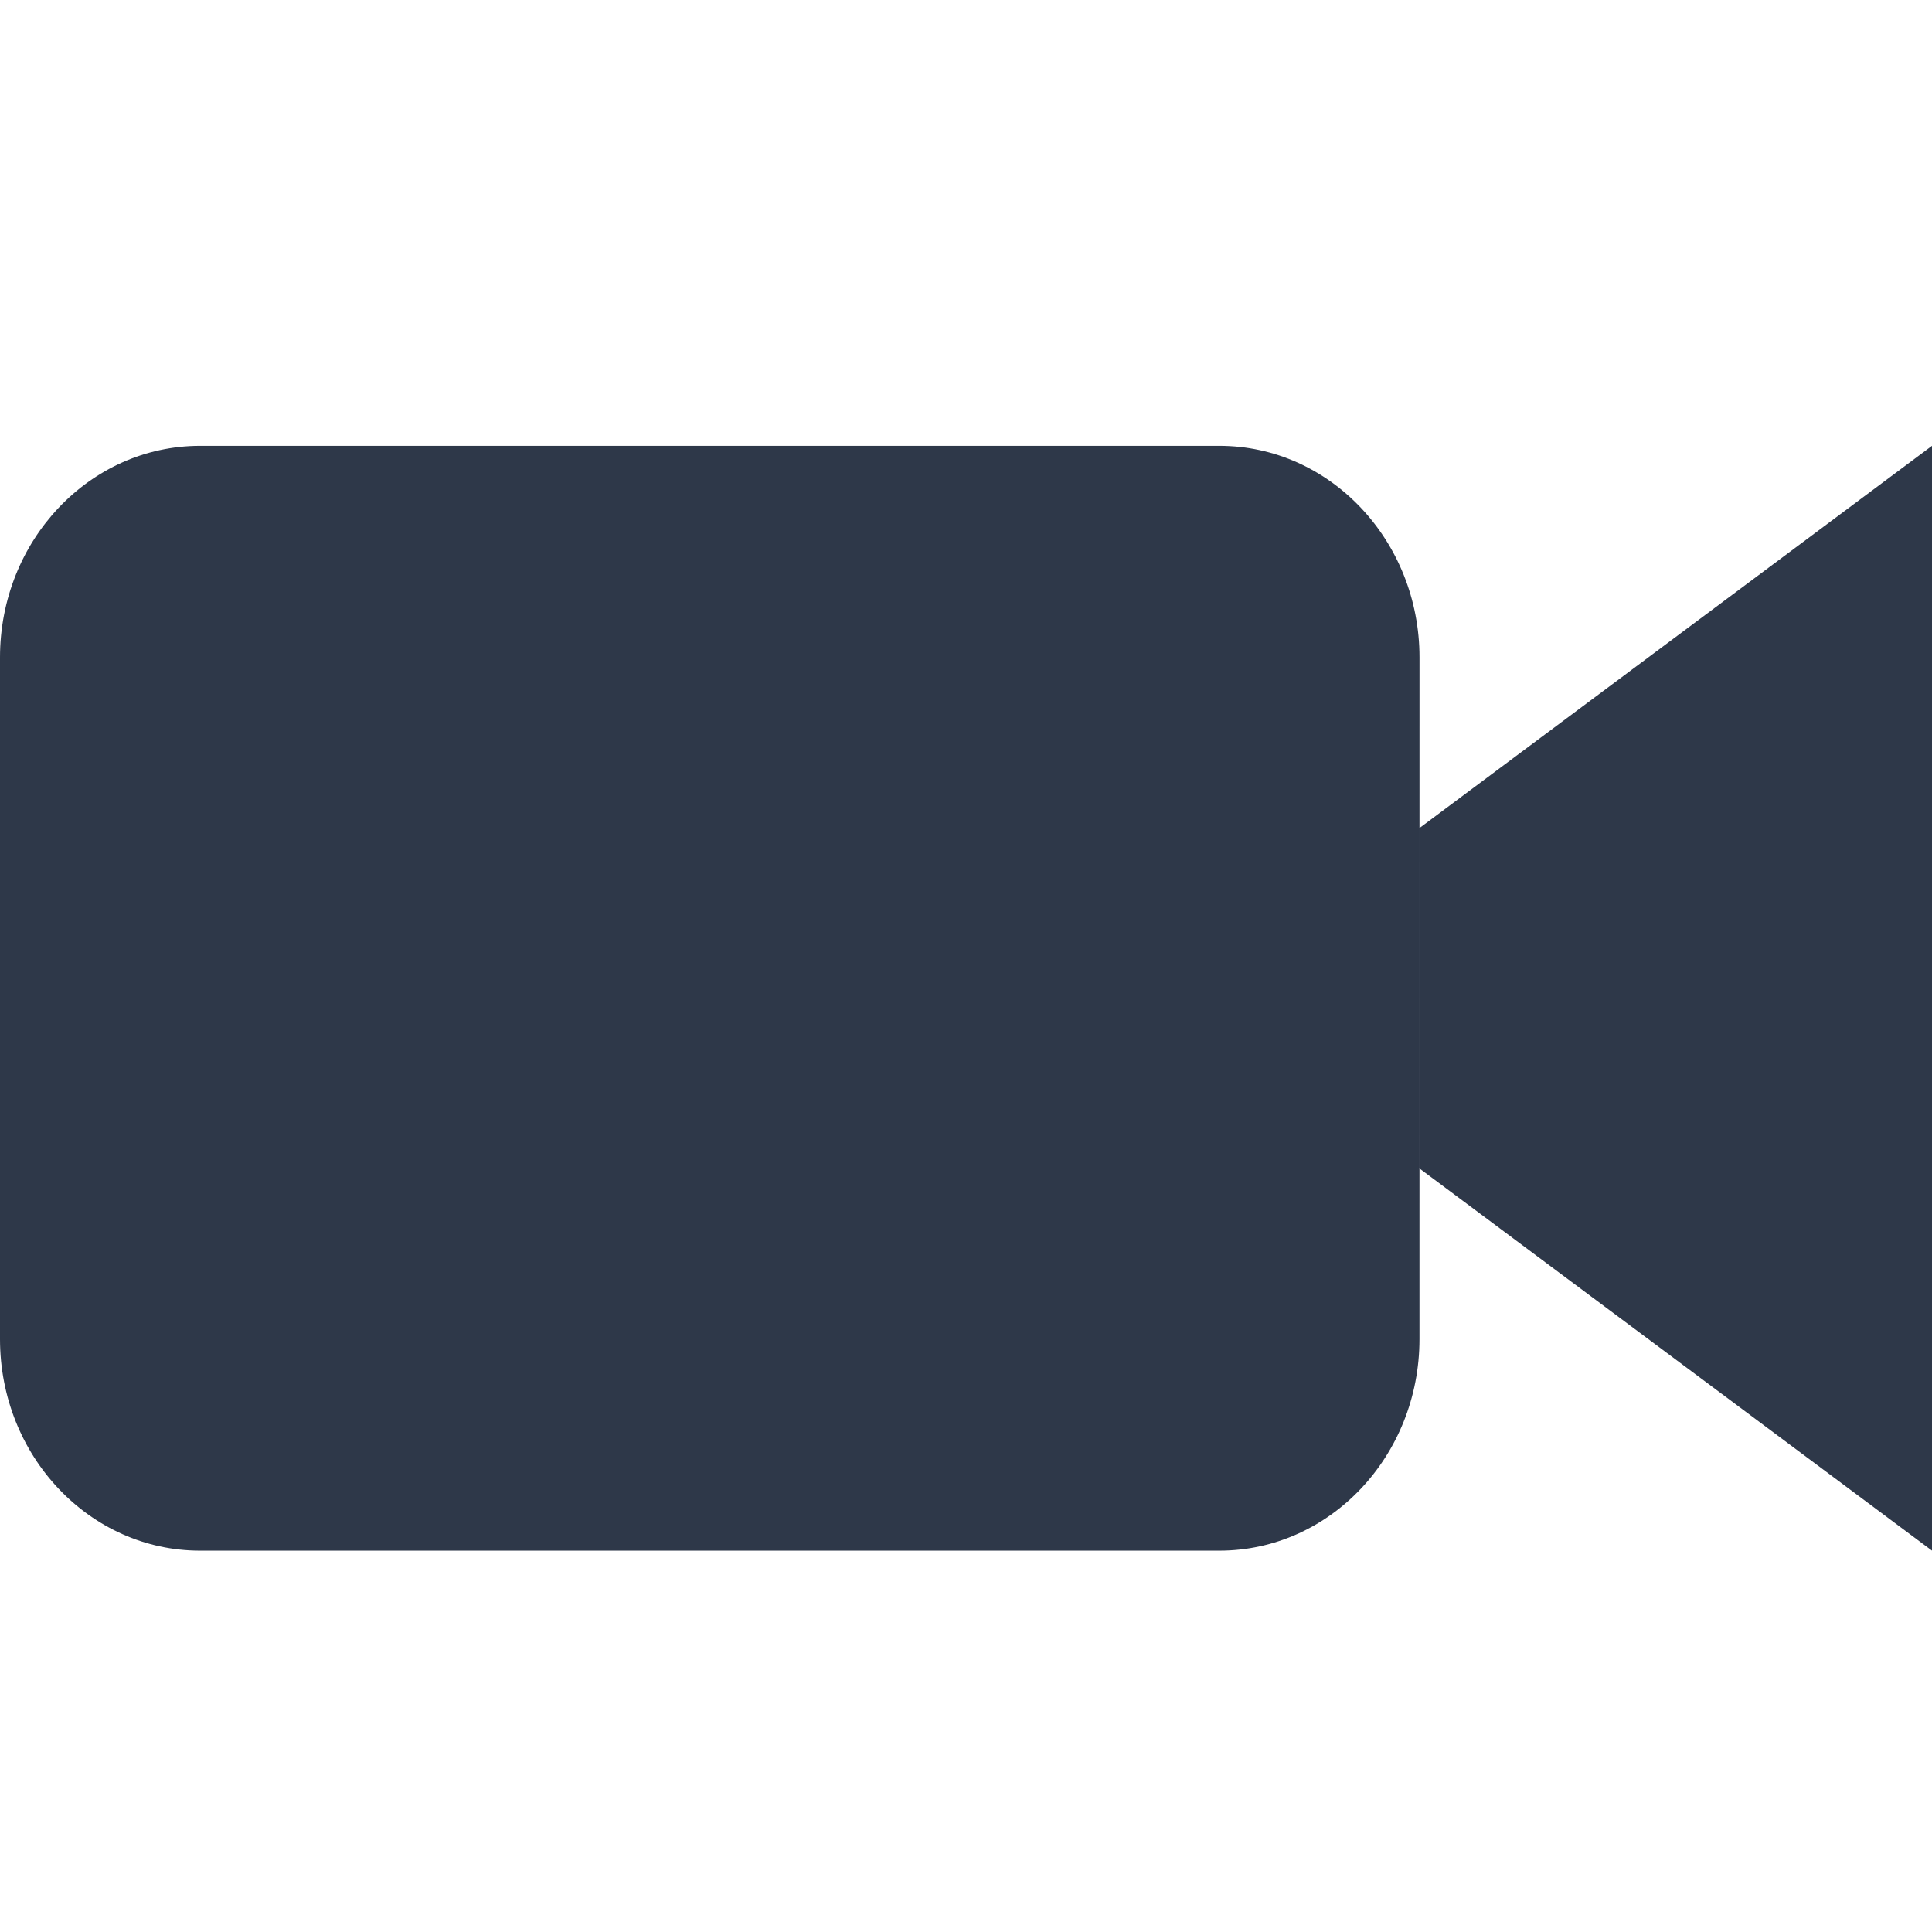 <?xml version="1.0" encoding="utf-8"?>
<!-- Generator: Adobe Illustrator 15.0.0, SVG Export Plug-In . SVG Version: 6.00 Build 0)  -->
<!DOCTYPE svg PUBLIC "-//W3C//DTD SVG 1.1//EN" "http://www.w3.org/Graphics/SVG/1.1/DTD/svg11.dtd">
<svg version="1.1" id="Layer_1" xmlns:x="http://ns.adobe.com/Extensibility/1.0/" xmlns:i="http://ns.adobe.com/AdobeIllustrator/10.0/" xmlns:graph="http://ns.adobe.com/Graphs/1.0/"
	 xmlns="http://www.w3.org/2000/svg" xmlns:xlink="http://www.w3.org/1999/xlink" x="0px" y="0px" width="60px" height="60px"
	 viewBox="0 0 60 60" enable-background="new 0 0 60 60" xml:space="preserve">
<path id="video-camera-icon_2_" fill="#2E3849" d="M44.083,41.588c0,3.629-2.782,6.569-6.215,6.569H6.214
	C2.783,48.157,0,45.217,0,41.588V20.416c0-3.629,2.783-6.57,6.214-6.57h31.655c3.433,0,6.215,2.941,6.215,6.57 M44.084,36.288
	l15.917,11.869V13.845l-15.917,11.87"/>
</svg>
